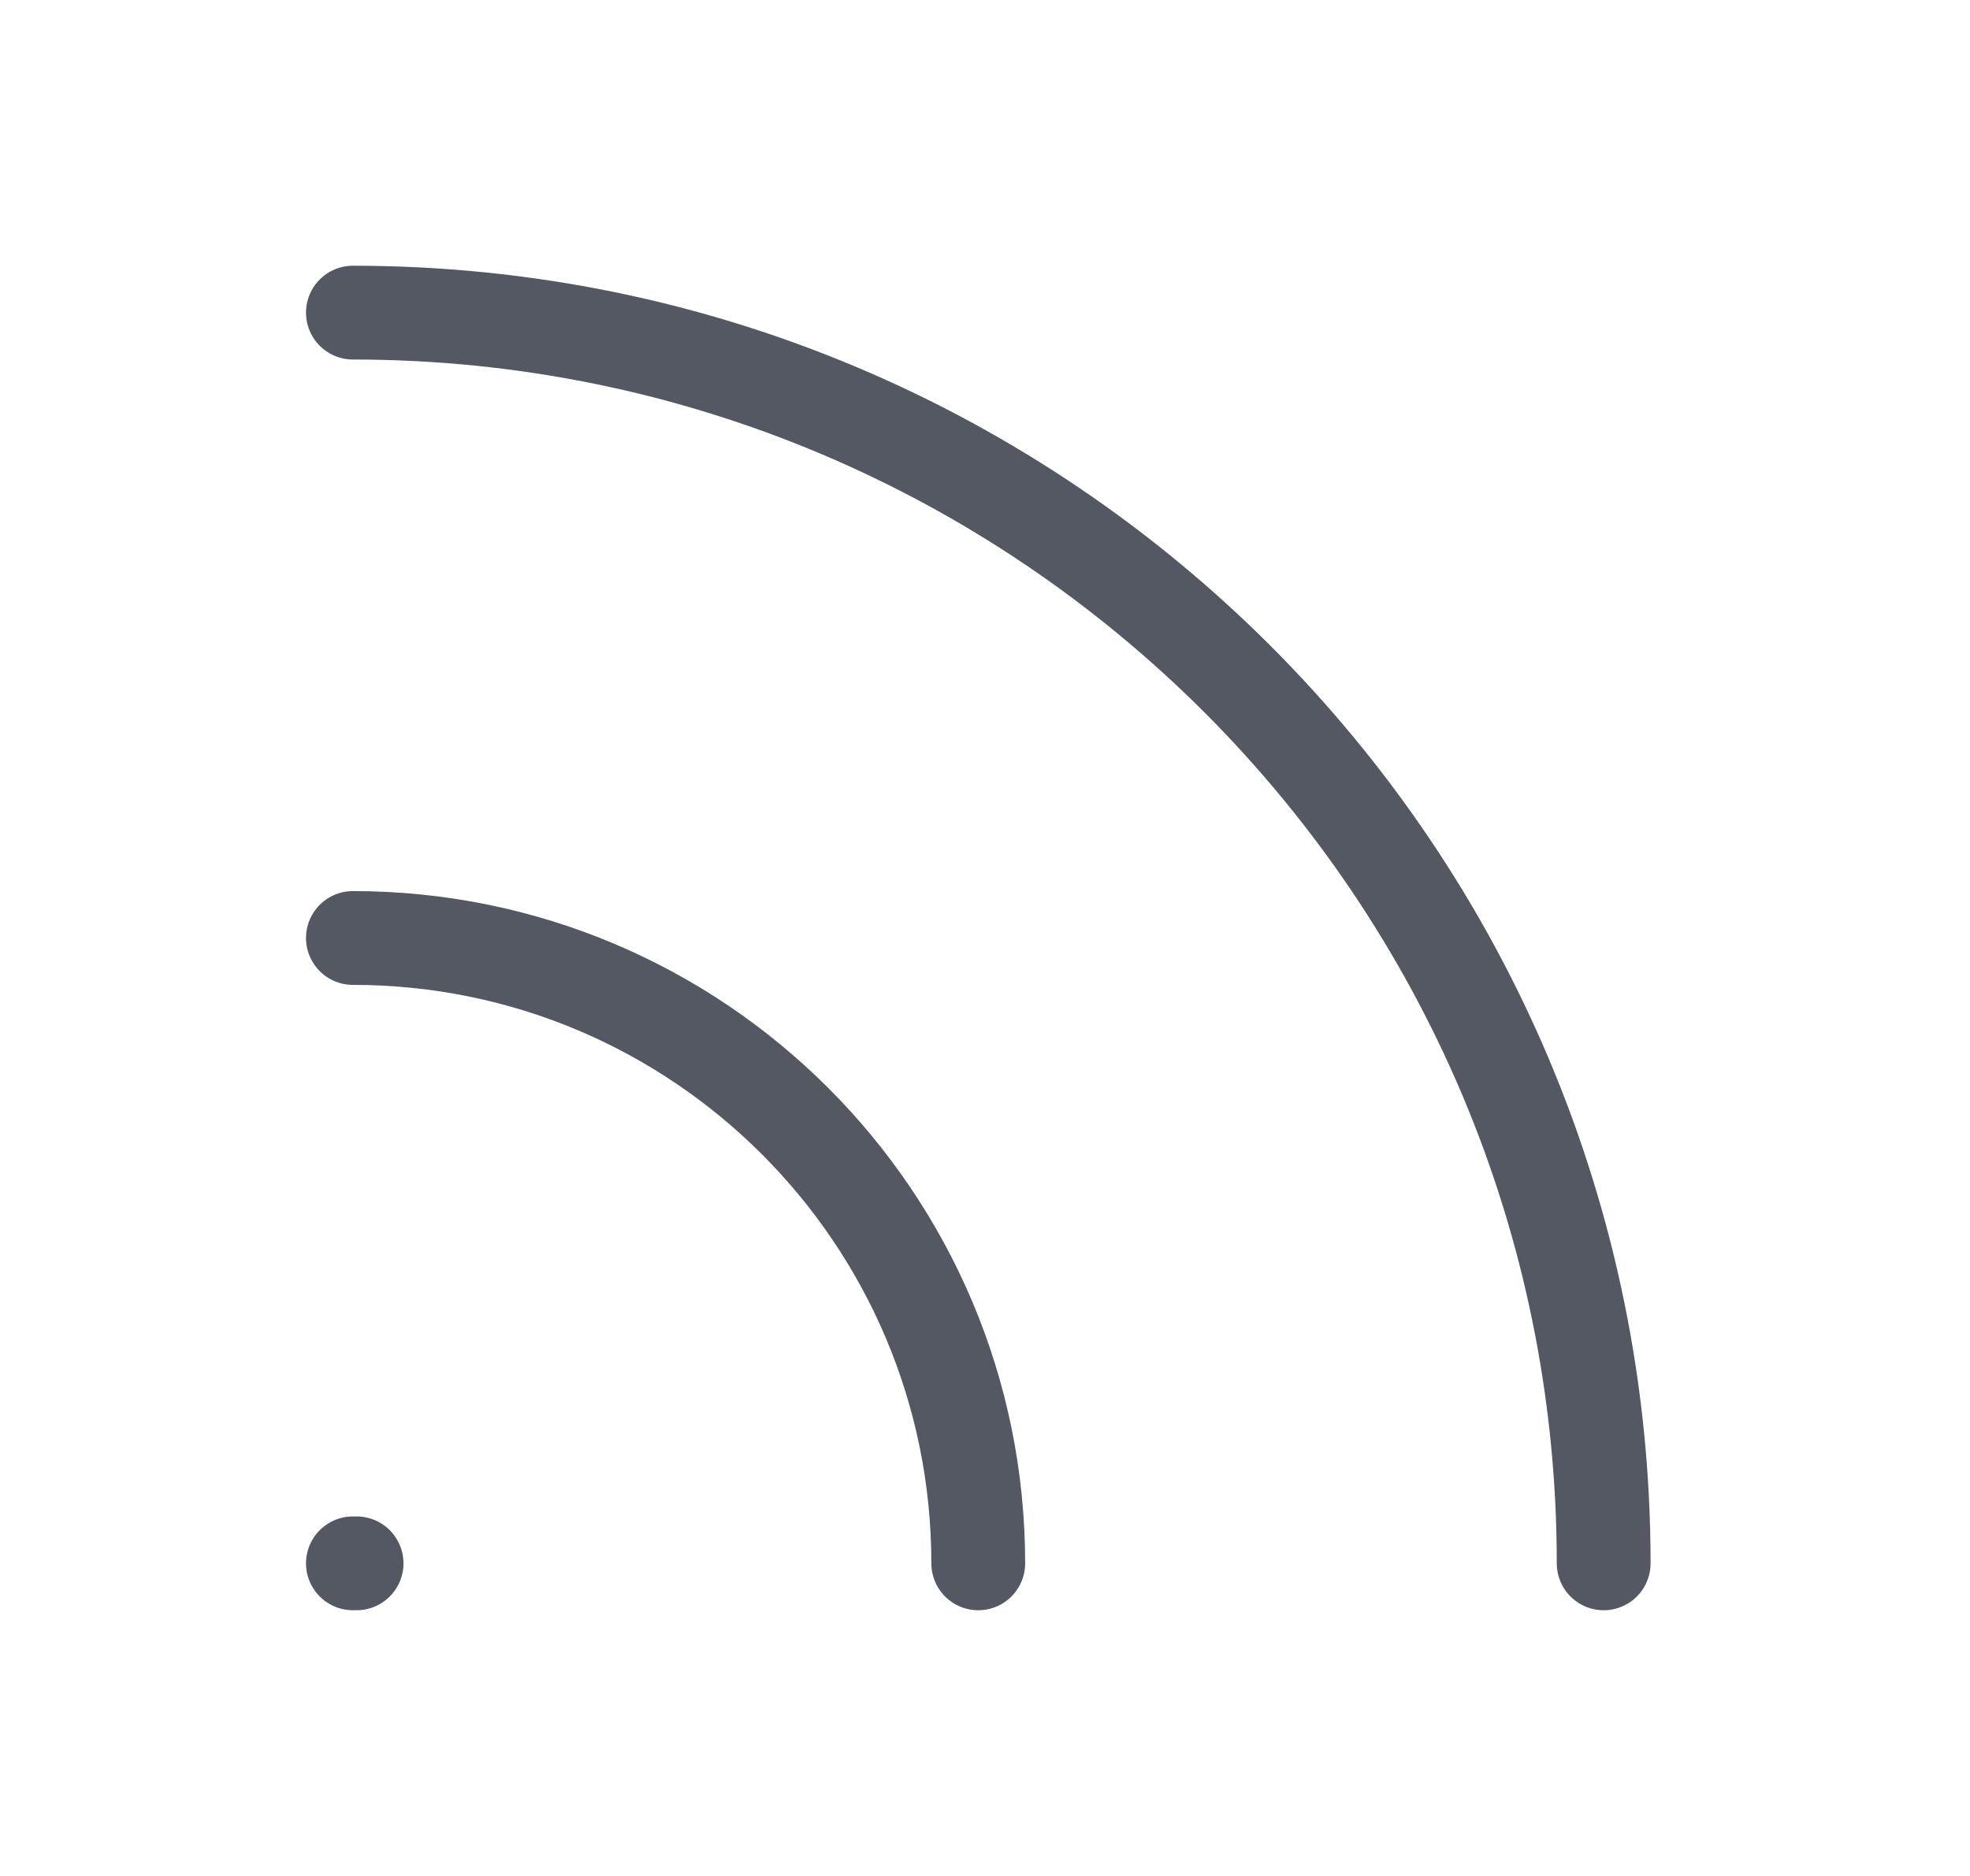 <svg width="21" height="20" viewBox="0 0 21 20" fill="none" xmlns="http://www.w3.org/2000/svg">
<path d="M3.762 3.333C11.126 3.333 17.095 9.303 17.095 16.667M3.762 10C7.444 10 10.428 12.985 10.428 16.667M3.762 16.667H3.801" stroke="#535862" stroke-linecap="round" stroke-linejoin="round"/>
</svg>
